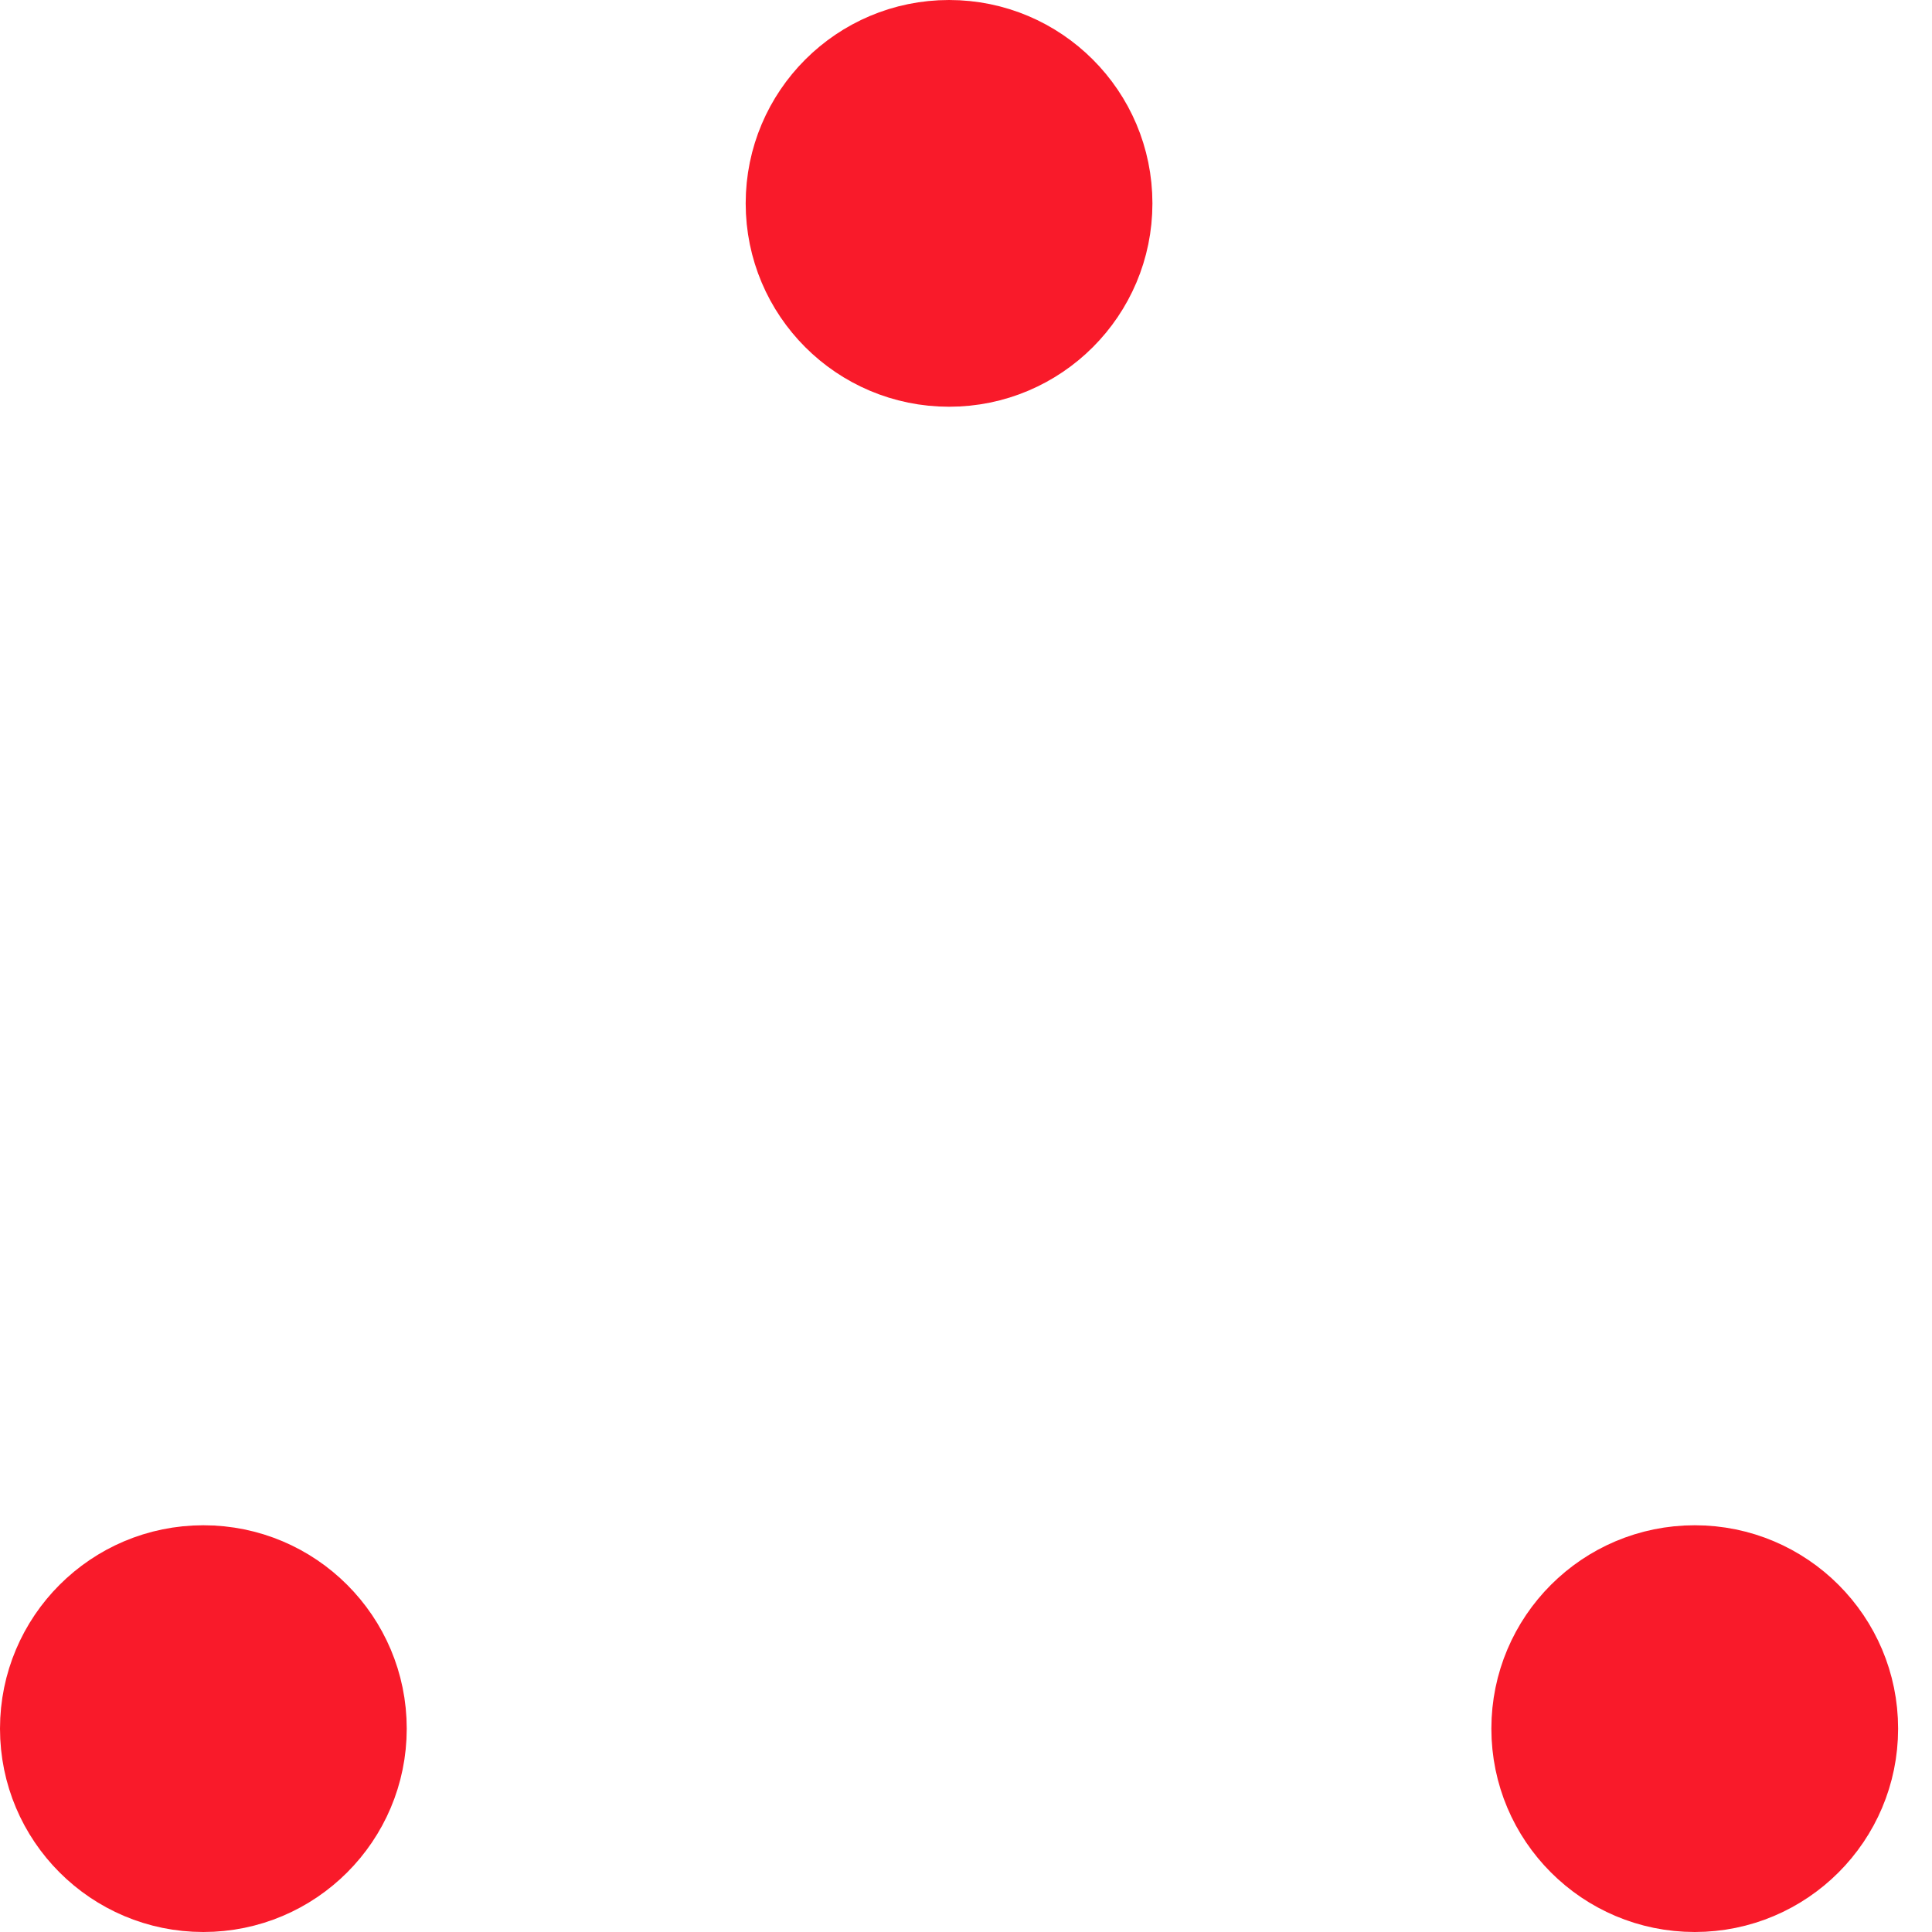                 <svg width="57" height="57" viewBox="0 0 57 57" xmlns="http://www.w3.org/2000/svg">
    <g>
        <g transform="translate(1 1)" stroke-width="2">
            <circle cx="5" cy="50" r="5" fill="#f91a2a" stroke="#f91a2a">
                <animate attributeName="cy"
                     begin="0s" dur=".3s"
                     values="50;5;50;50"
                     calcMode="linear"
                     repeatCount="indefinite" />
                <animate attributeName="cx"
                     begin="0s" dur="2.2s"
                     values="5;27;49;5"
                     calcMode="linear"
                     repeatCount="indefinite" />
            </circle>
            <circle cx="27" cy="5" r="5" fill="#f91a2a" stroke="#f91a2a">
                <animate attributeName="cy"
                     begin="0s" dur=".3s"
                     from="5" to="5"
                     values="5;50;50;5"
                     calcMode="linear"
                     repeatCount="indefinite" />
                <animate attributeName="cx"
                     begin="0s" dur="2.2s"
                     from="27" to="27"
                     values="27;49;5;27"
                     calcMode="linear"
                     repeatCount="indefinite" />
            </circle>
            <circle cx="49" cy="50" r="5" fill="#f91a2a" stroke="#f91a2a">
                <animate attributeName="cy"
                     begin="0s" dur=".3s"
                     values="50;50;5;50"
                     calcMode="linear"
                     repeatCount="indefinite" />
                <animate attributeName="cx"
                     from="49" to="49"
                     begin="0s" dur="2.2s"
                     values="49;5;27;49"
                     calcMode="linear"
                     repeatCount="indefinite" />
            </circle>
        </g>
    </g>
                </svg>